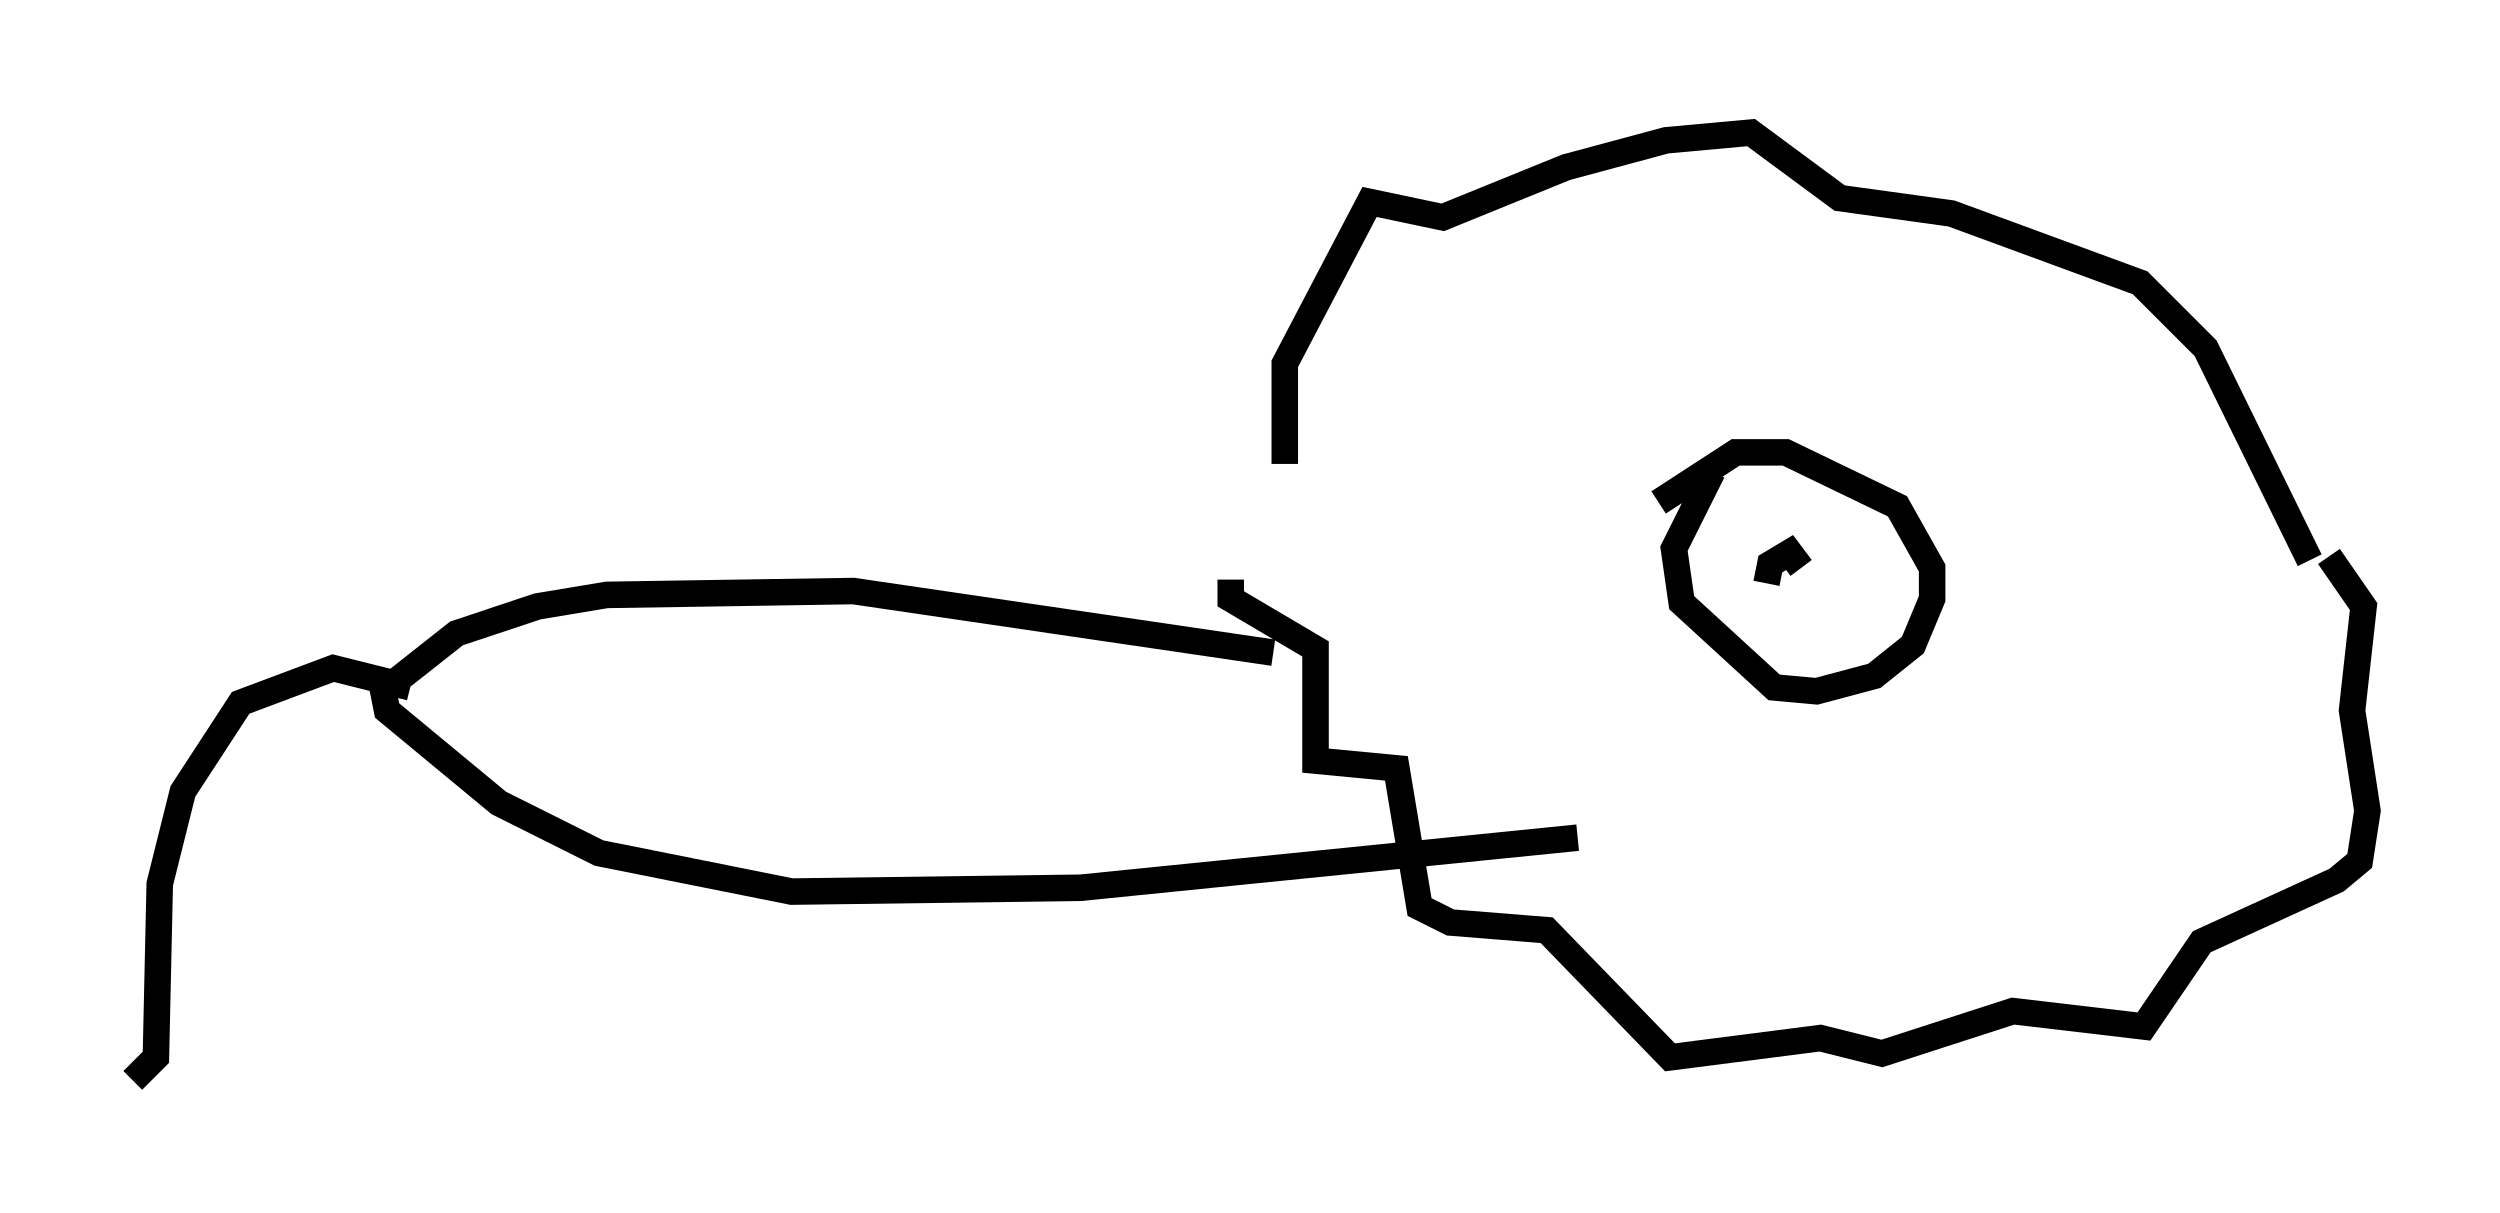 <?xml version="1.0" encoding="utf-8" ?>
<svg baseProfile="full" height="45.732" version="1.1" width="94.246" xmlns="http://www.w3.org/2000/svg" xmlns:ev="http://www.w3.org/2001/xml-events" xmlns:xlink="http://www.w3.org/1999/xlink"><defs /><rect fill="white" height="45.732" width="94.246" x="0" y="0" /><path d="M48.721, 17.637 m-2.324, 4.212 l0.0, 0.726 3.196, 1.888 l0.0, 4.212 3.05, 0.291 l0.872, 5.229 1.162, 0.581 l3.631, 0.291 4.648, 4.793 l5.665, -0.726 2.324, 0.581 l4.939, -1.598 4.939, 0.581 l2.179, -3.196 5.084, -2.324 l0.872, -0.726 0.291, -1.888 l-0.581, -3.777 0.436, -3.922 l-1.307, -1.888 m-39.363, -3.486 l0.0, -3.777 3.196, -6.101 l2.76, 0.581 4.648, -1.888 l3.777, -1.017 3.196, -0.291 l3.341, 2.469 4.212, 0.581 l7.117, 2.615 2.469, 2.469 l3.922, 7.989 m-22.514, -3.341 l-1.453, 2.905 0.291, 2.034 l3.486, 3.196 1.598, 0.145 l2.179, -0.581 1.453, -1.162 l0.726, -1.743 0.0, -1.162 l-1.307, -2.324 -4.212, -2.034 l-1.888, 0.0 -2.905, 1.888 m4.067, 3.05 l0.145, -0.726 0.726, -0.436 l0.436, 0.581 m-2.324, -2.034 l0.0, 0.0 m3.631, 0.0 l0.0, 0.0 m-21.207, 5.229 l-15.832, -2.324 -9.296, 0.145 l-2.615, 0.436 -3.05, 1.017 l-2.76, 2.179 0.145, 0.726 l4.212, 3.486 3.777, 1.888 l7.263, 1.453 10.894, -0.145 l18.737, -1.888 m-44.011, -5.665 l-2.905, -0.726 -3.486, 1.307 l-2.179, 3.341 -0.872, 3.486 l-0.145, 6.536 -0.872, 0.872 " fill="none" stroke="black" stroke-width="1" /></svg>